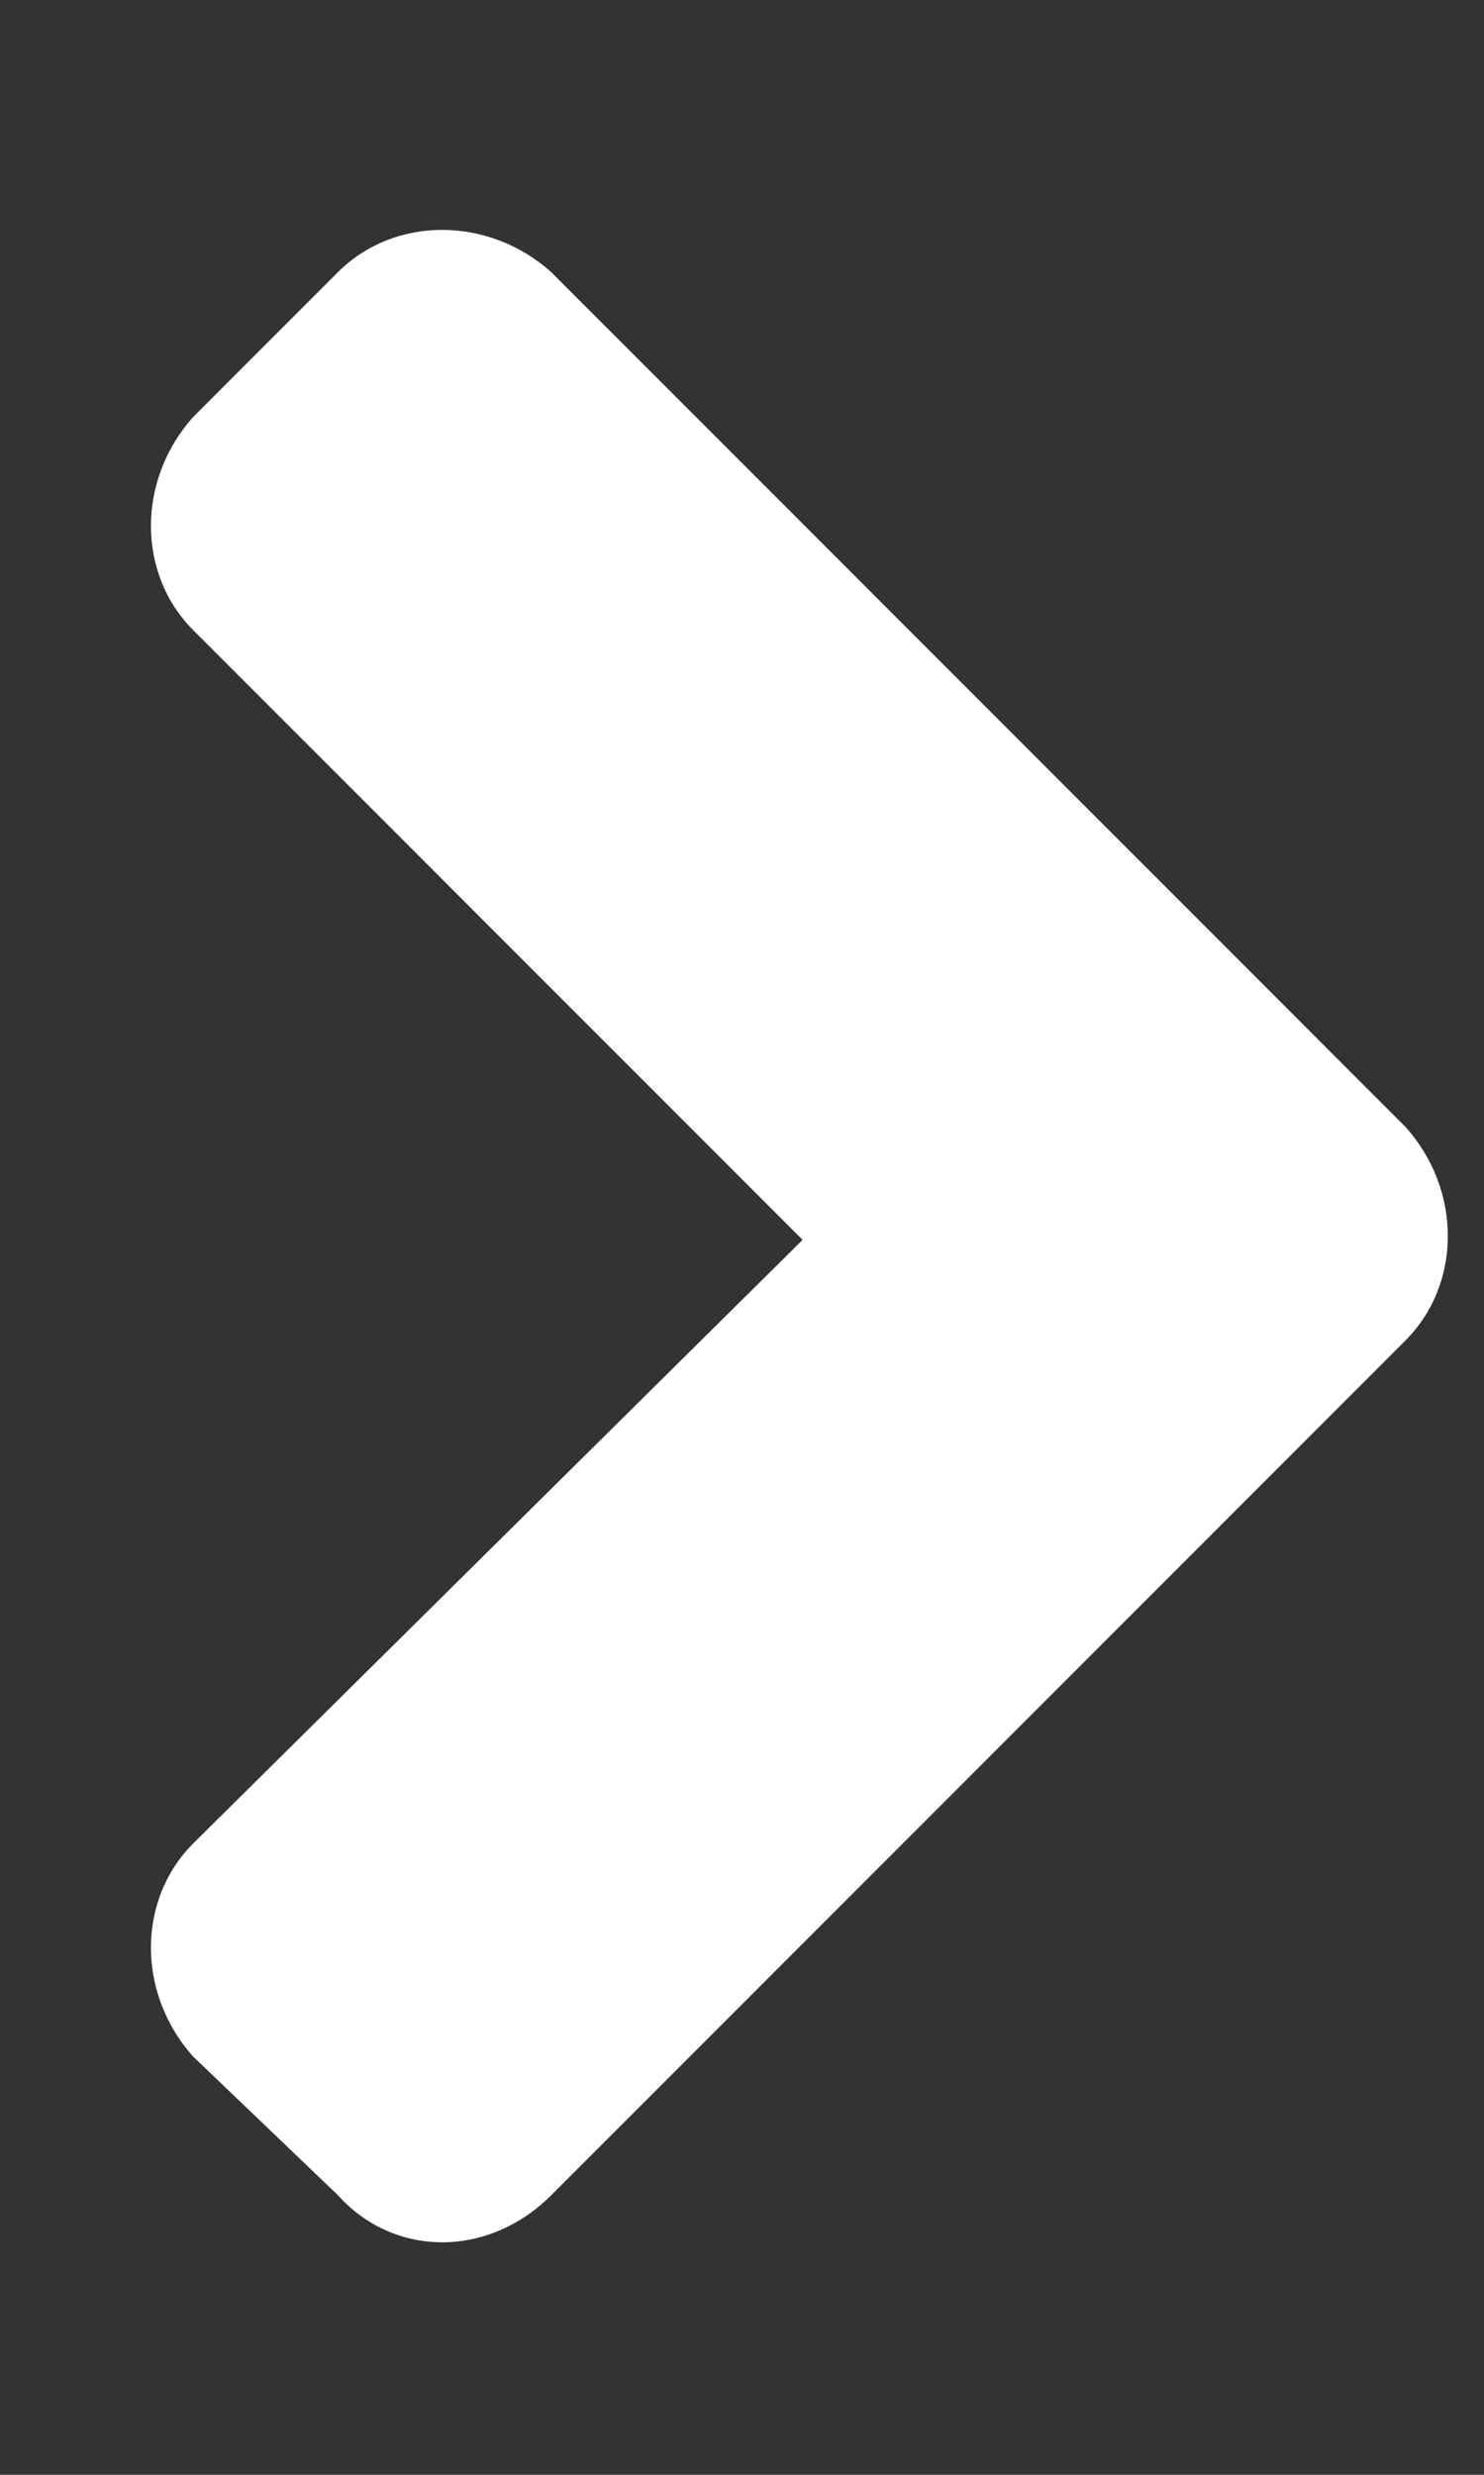 <svg width="6" height="10" viewBox="0 0 6 10" fill="#fff" xmlns="http://www.w3.org/2000/svg">
<rect x="0" y="0" width="6" height="10" fill="#333333" stroke="none"/>
<path d="M5.682 5.417L2.229 8.87C1.975 9.124 1.594 9.124 1.366 8.87L0.782 8.311C0.553 8.057 0.553 7.676 0.782 7.448L3.245 5.01L0.782 2.547C0.553 2.319 0.553 1.938 0.782 1.684L1.366 1.1C1.594 0.872 1.975 0.872 2.229 1.1L5.682 4.553C5.911 4.807 5.911 5.188 5.682 5.417Z" fill="#fff"/>
</svg>
